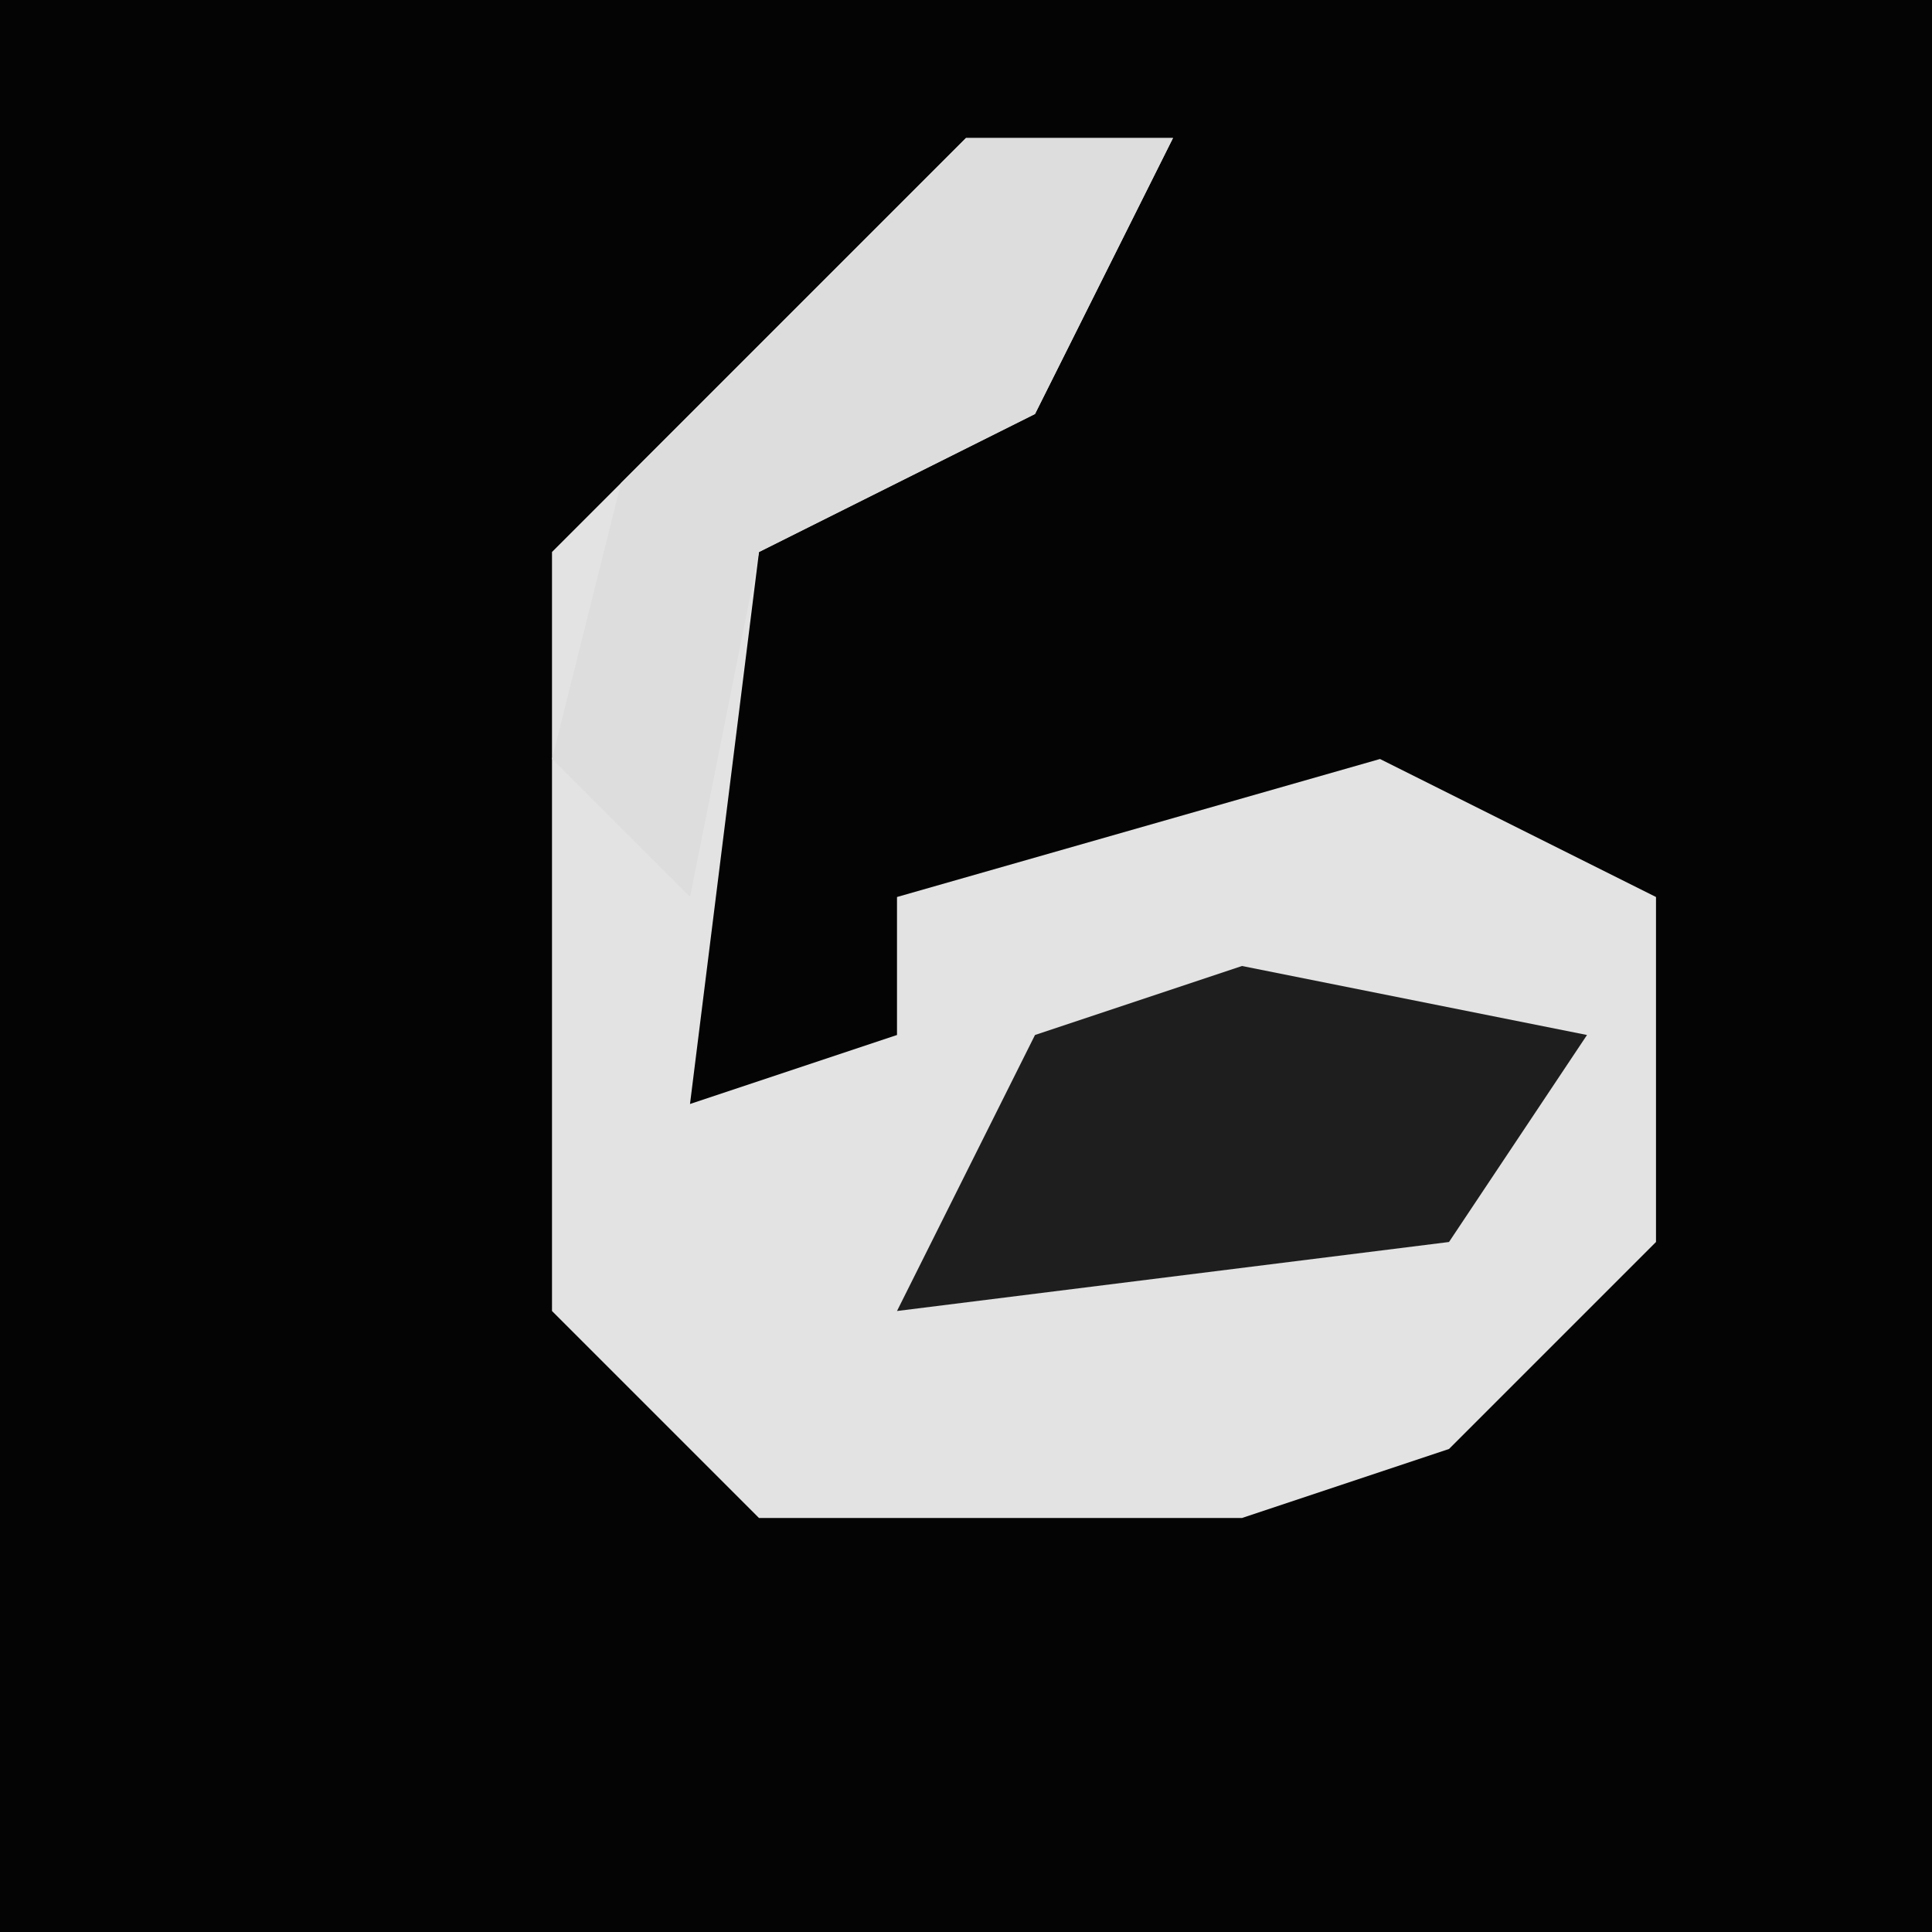 <?xml version="1.0" encoding="UTF-8"?>
<svg version="1.1" xmlns="http://www.w3.org/2000/svg" width="28" height="28">
<path d="M0,0 L28,0 L28,28 L0,28 Z " fill="#040404" transform="translate(0,0)"/>
<path d="M0,0 L3,0 L1,4 L-3,6 L-4,14 L-1,13 L-1,11 L6,9 L10,11 L10,16 L7,19 L4,20 L-3,20 L-6,17 L-6,6 Z " fill="#E3E3E3" transform="translate(14,2)"/>
<path d="M0,0 L3,0 L1,4 L-3,6 L-4,11 L-6,9 L-5,5 Z " fill="#DDDDDD" transform="translate(14,2)"/>
<path d="M0,0 L5,1 L3,4 L-5,5 L-3,1 Z " fill="#1E1E1E" transform="translate(18,14)"/>
</svg>
